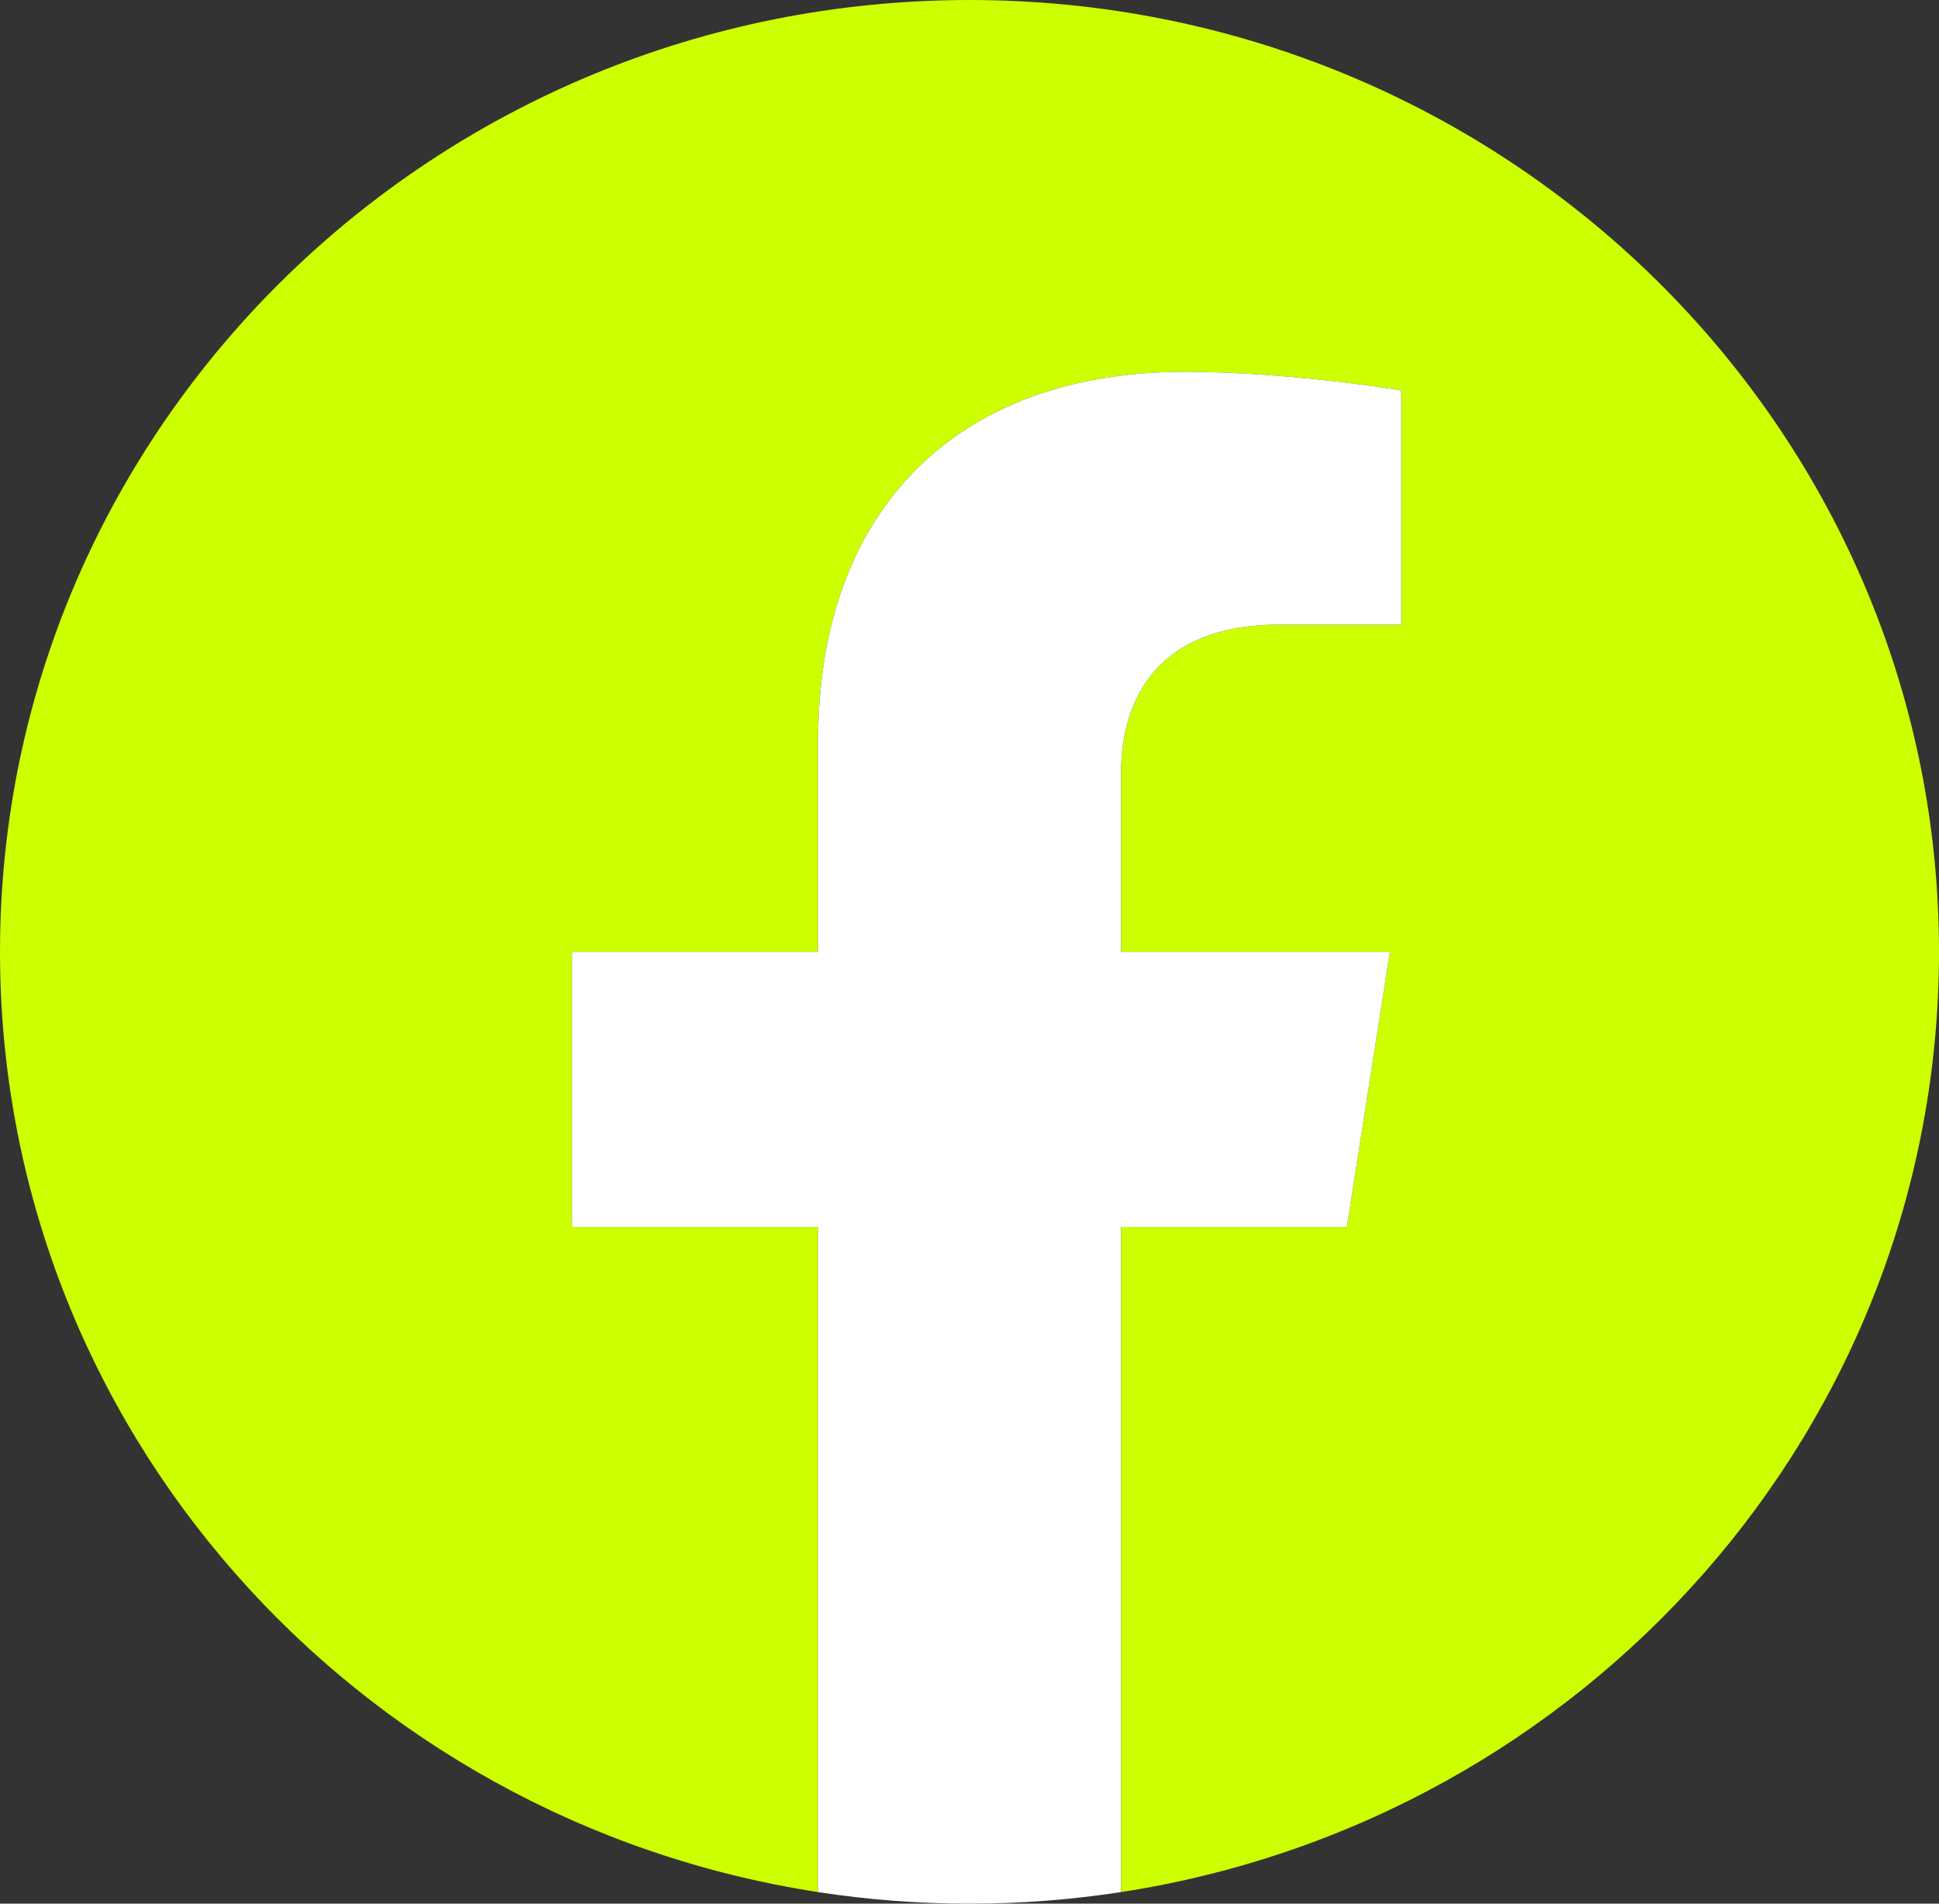 <?xml version="1.0" encoding="UTF-8" standalone="no"?><svg width='55' height='54' viewBox='0 0 55 54' fill='none' xmlns='http://www.w3.org/2000/svg'>
<rect x="0" y="0" width="55" height="54" fill="#333333" stroke="none"/>
<g clip-path='url(#clip0_89_62)'>
<path d='M55 27C55 12.088 42.688 0 27.5 0C12.312 0 0 12.088 0 27C0 40.477 10.056 51.647 23.203 53.672V34.805H16.221V27H23.203V21.052C23.203 14.285 27.309 10.547 33.59 10.547C36.599 10.547 39.746 11.074 39.746 11.074V17.719H36.278C32.862 17.719 31.797 19.8 31.797 21.935V27H39.424L38.205 34.805H31.797V53.672C44.944 51.647 55 40.477 55 27Z' fill='#CCFF00'/>
<path d='M38.205 34.805L39.424 27H31.797V21.935C31.797 19.8 32.862 17.719 36.278 17.719H39.746V11.074C39.746 11.074 36.599 10.547 33.59 10.547C27.309 10.547 23.203 14.285 23.203 21.052V27H16.221V34.805H23.203V53.672C24.603 53.888 26.038 54 27.5 54C28.962 54 30.397 53.888 31.797 53.672V34.805H38.205Z' fill='white'/>
</g>
<defs>
<clipPath id='clip0_89_62'>
<rect width='55' height='54' fill='white'/>
</clipPath>
</defs>
</svg>
